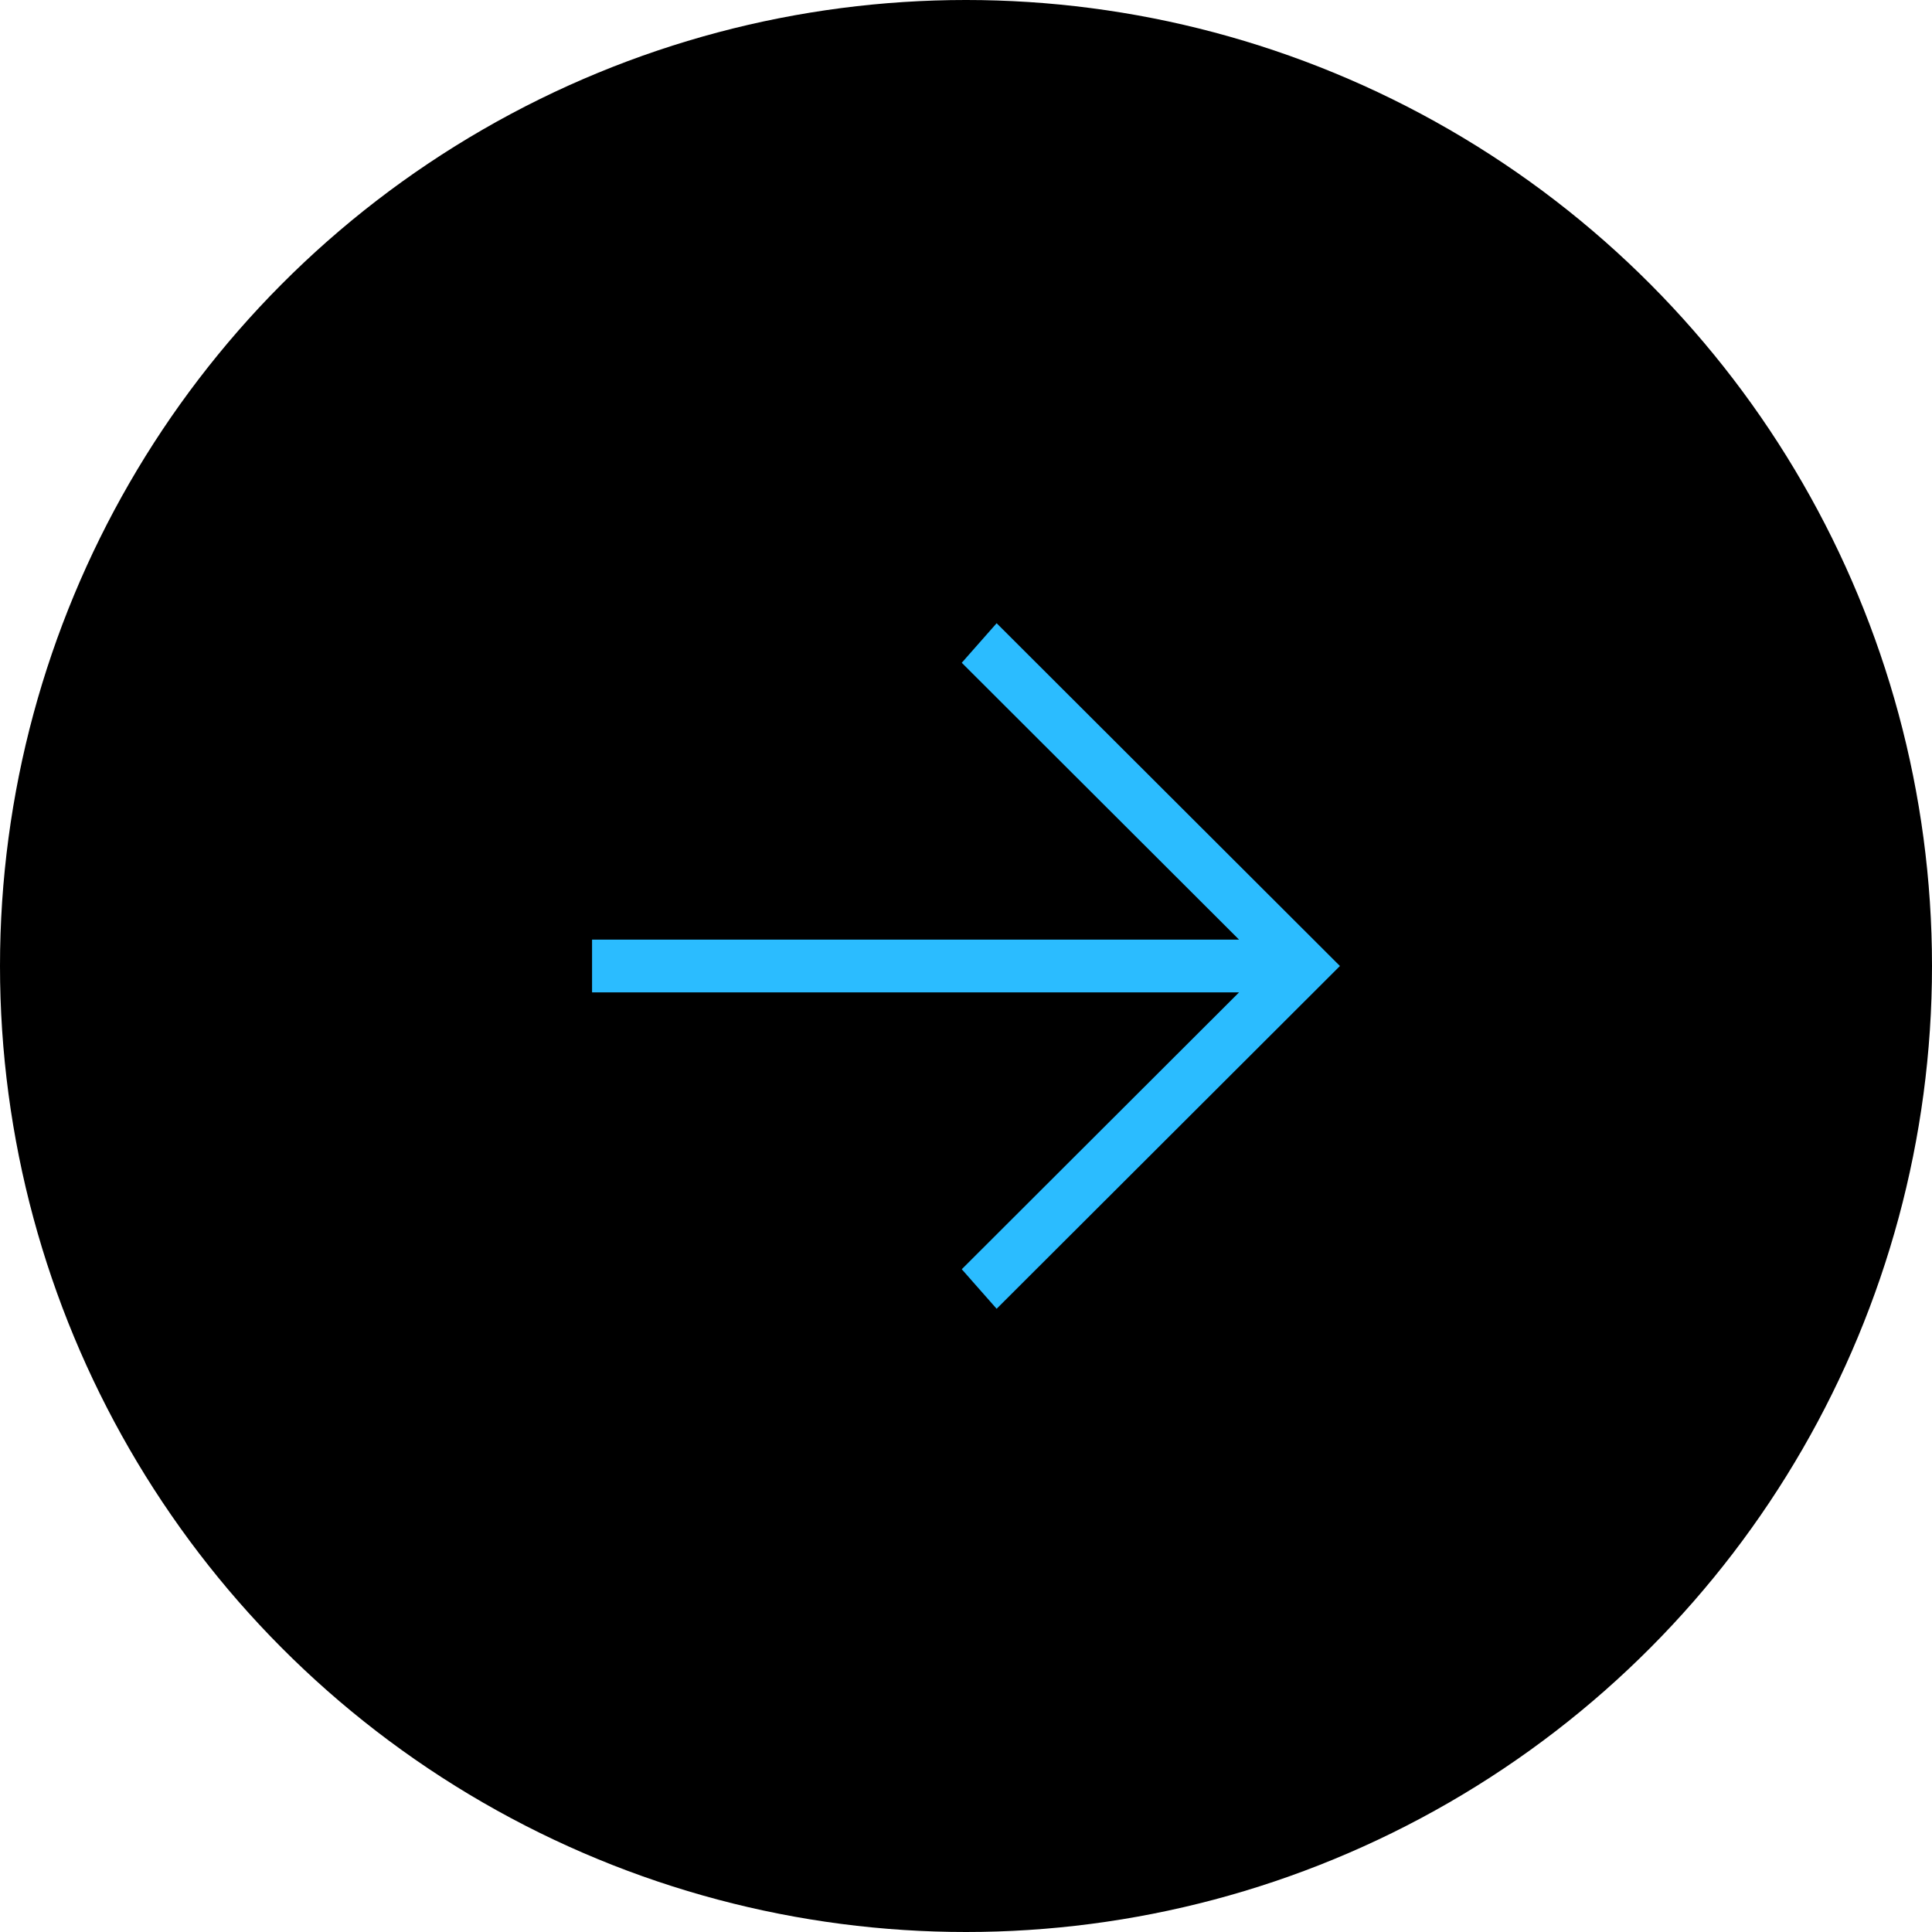 <svg width="45" height="45" viewBox="0 0 62 62" fill="none" xmlns="http://www.w3.org/2000/svg">
<circle cx="31" cy="31" r="31" fill="black"/>
<path d="M19 30.154L39.763 30.154L30.864 21.269L31.983 20L43 31L31.983 42L30.864 40.731L39.763 31.846L19 31.846L19 30.154Z" fill="#2BBCFF"/>
</svg>
